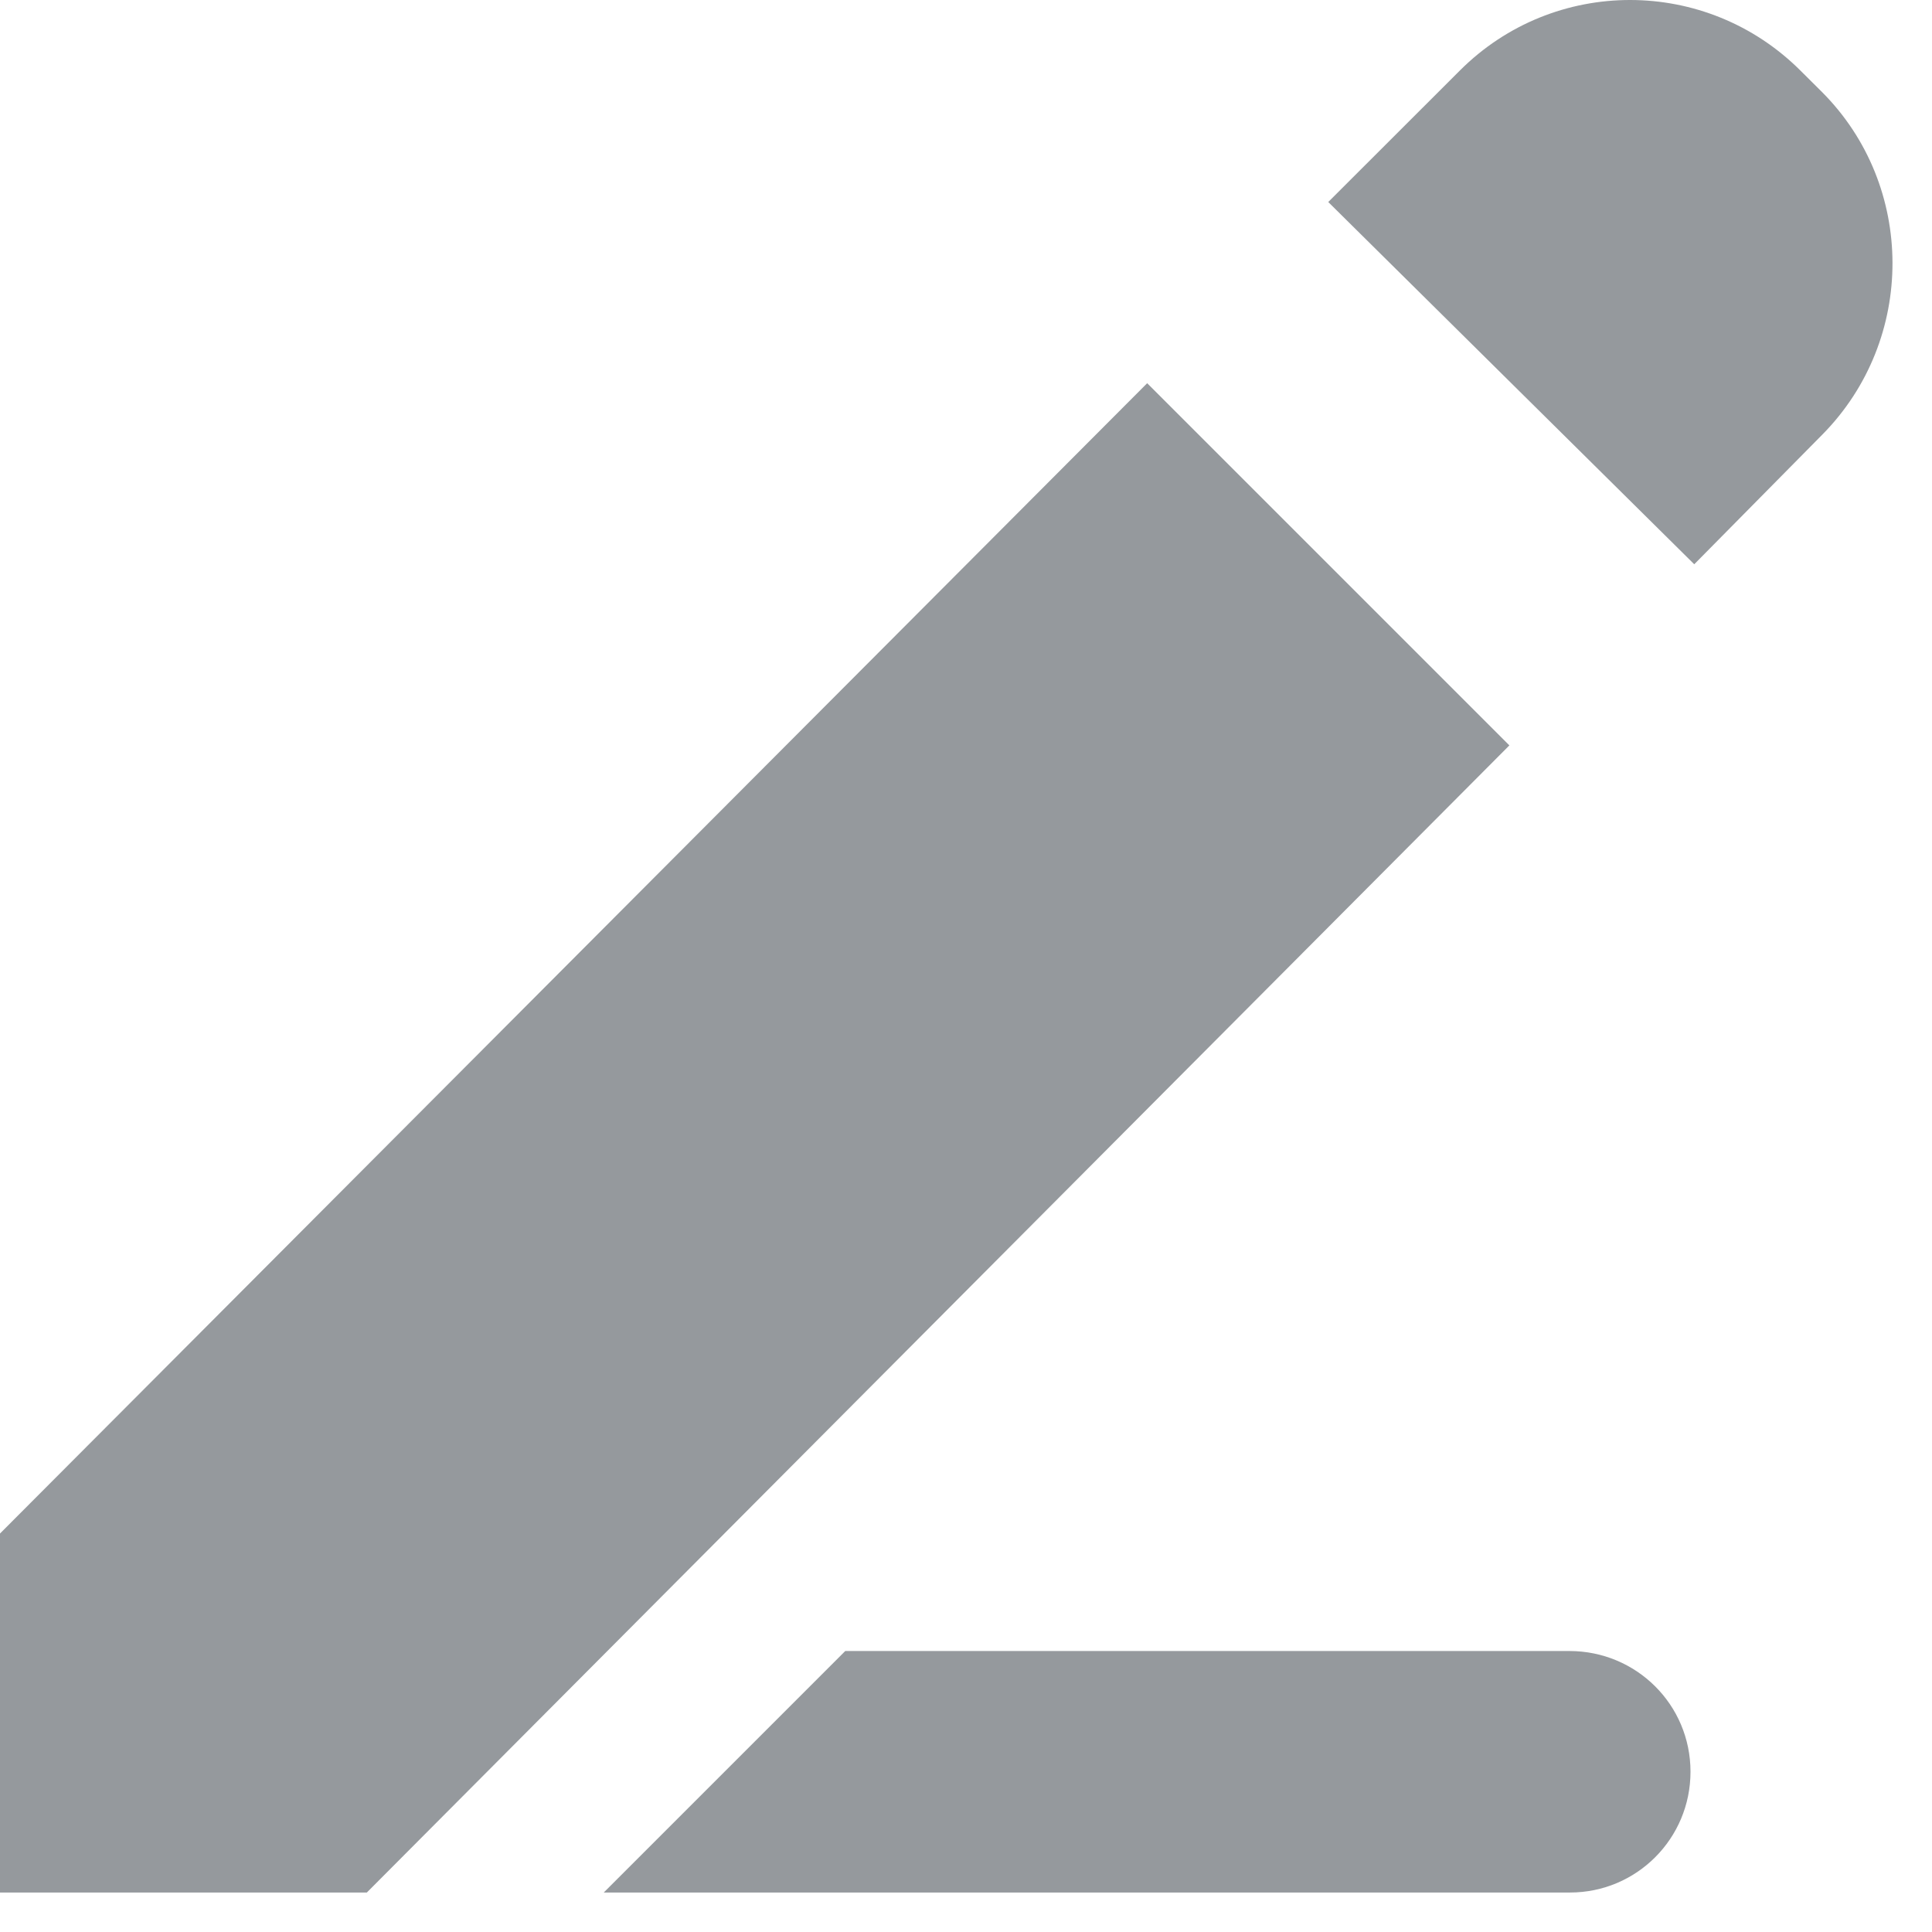<svg xmlns="http://www.w3.org/2000/svg" width="16" height="16" viewBox="0 0 16 16">
    <g fill="none" fill-rule="evenodd">
        <g fill="#95999D">
            <g>
                <g>
                    <g>
                        <path d="M9.5 3.173l3 3-9.462 9.5H0V12.7l9.5-9.526zM14.912.586l.176.175c.776.776.782 2.05.004 2.838l-1.061 1.074-3.031-3L12.09.584c.78-.78 2.042-.778 2.822.002zM7 13.673h5.997c.554 0 1.003.444 1.003 1 0 .553-.446 1-.998 1H5l2-2z" transform="translate(-864 -269) translate(384 156) translate(0 97) translate(480 16)"/>
                    </g>
                </g>
            </g>
        </g>
    </g>
</svg>
